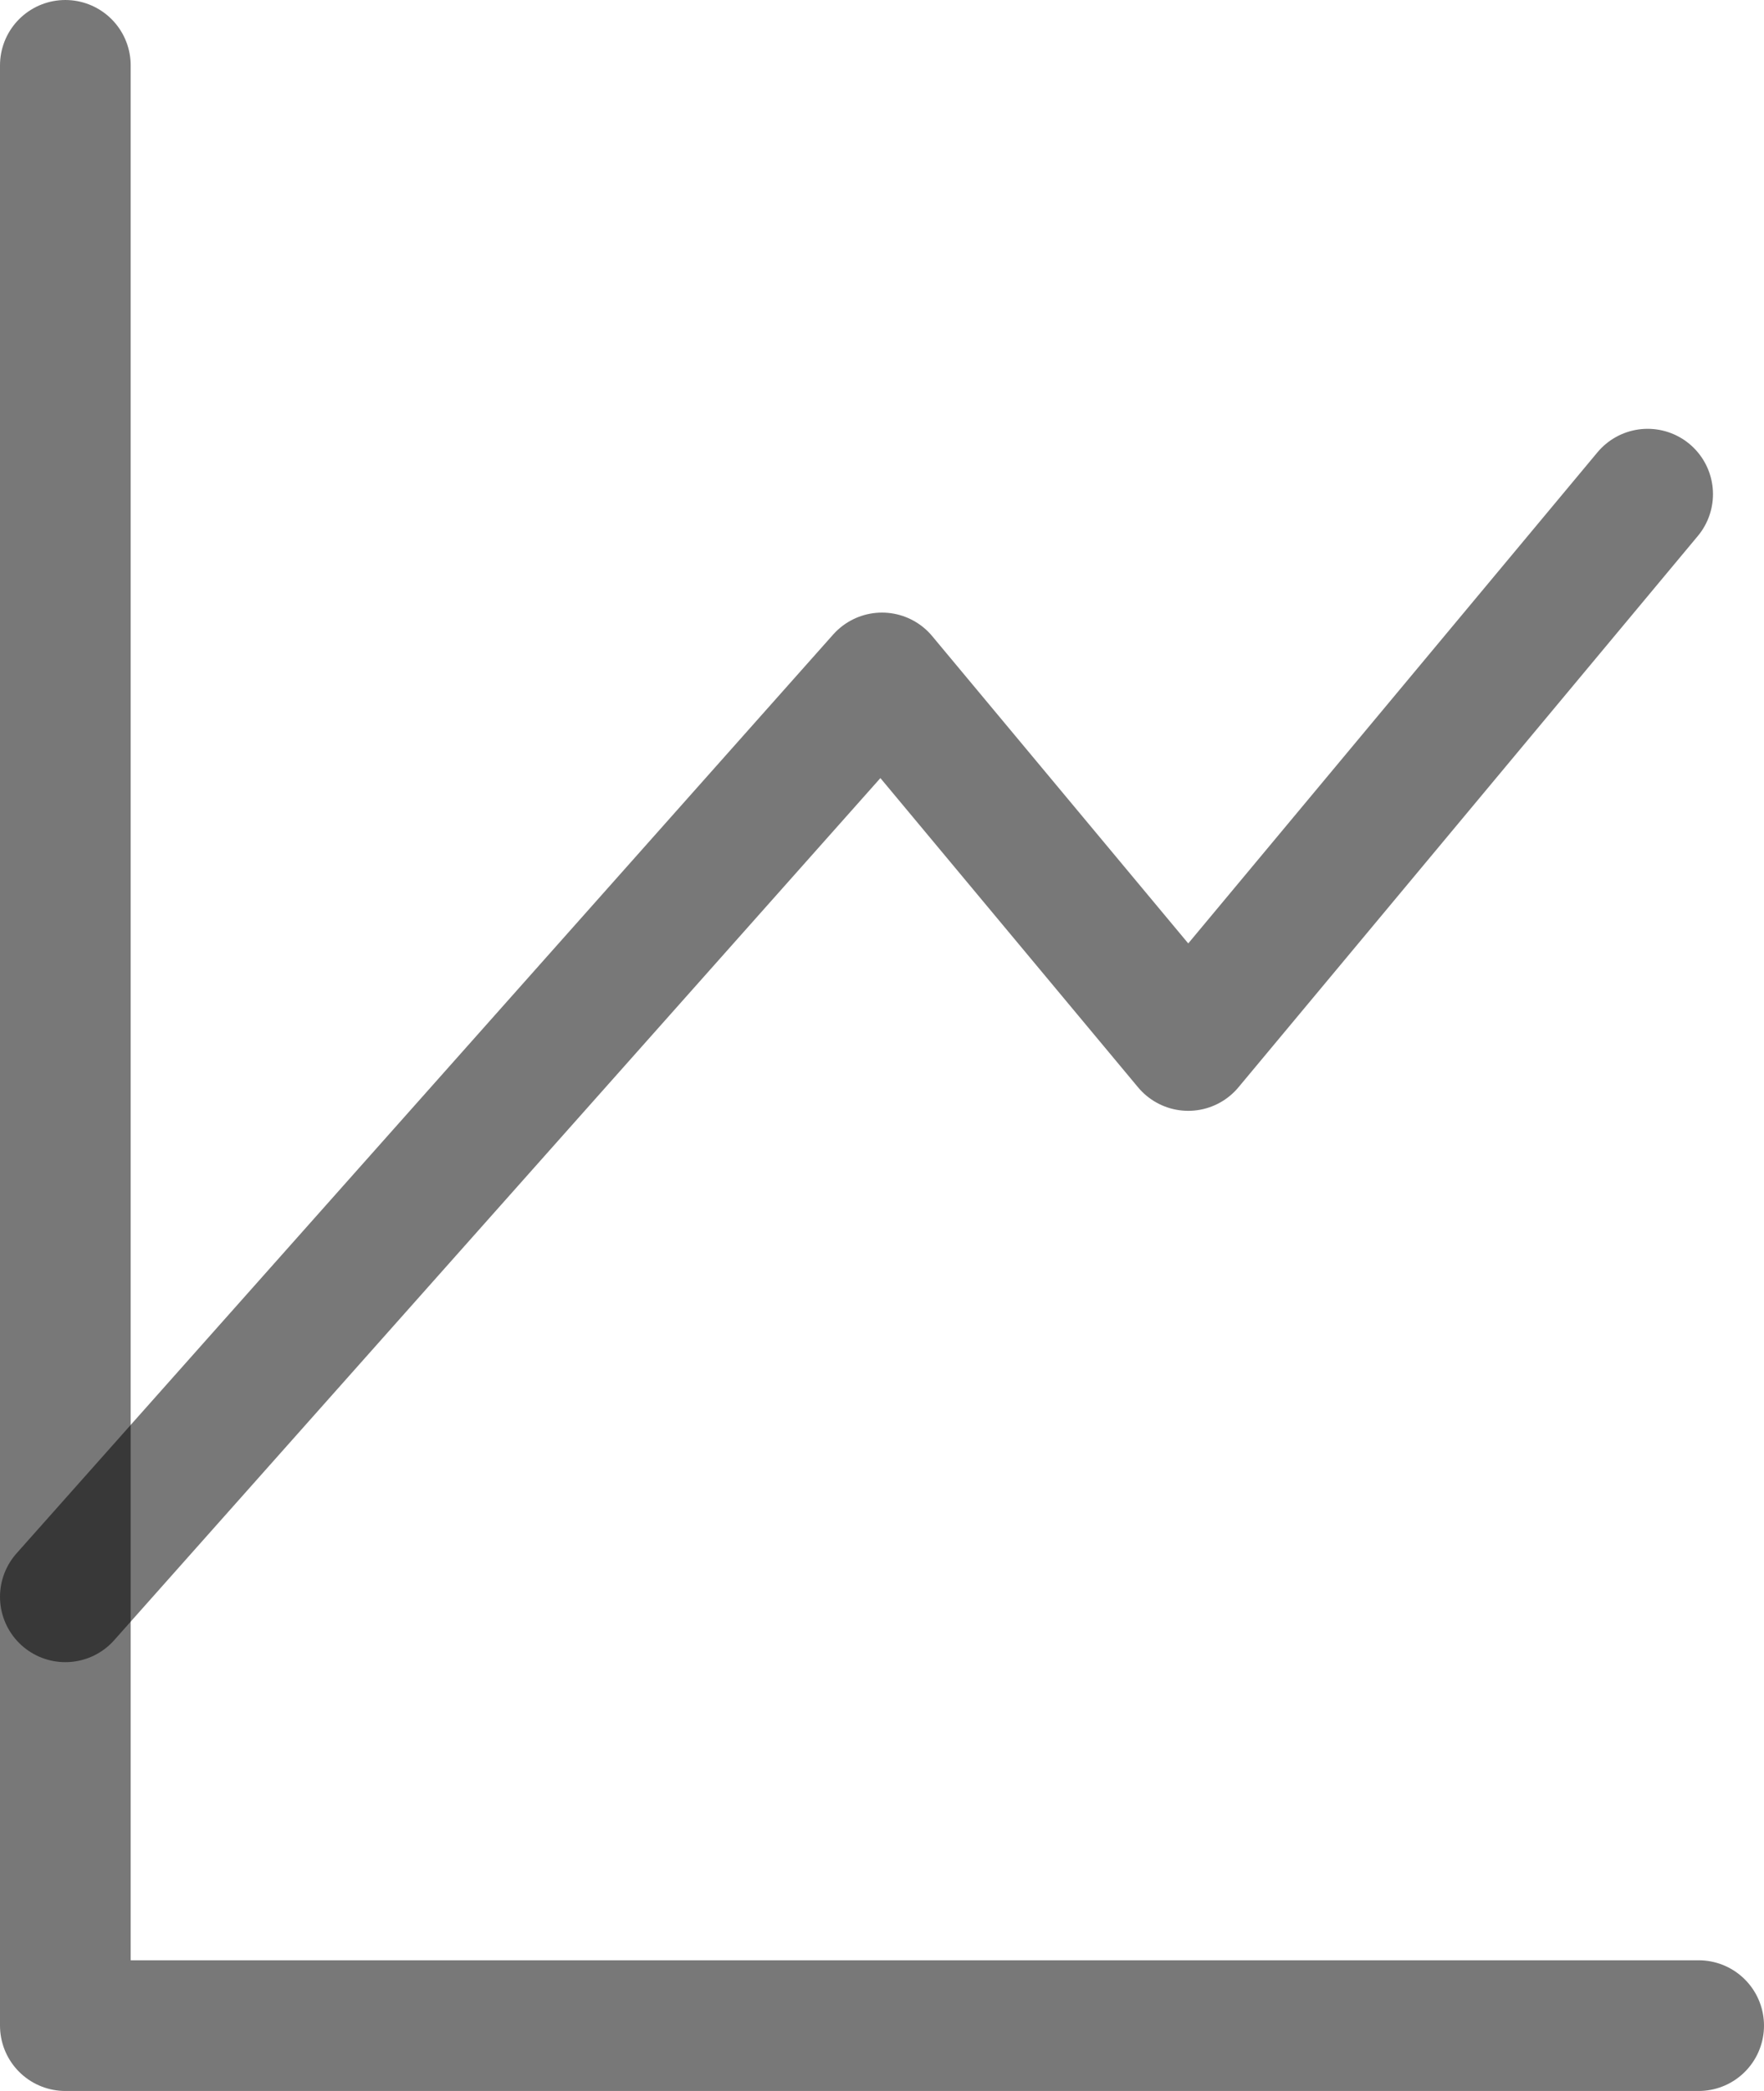 <svg width="54" height="64" viewBox="0 0 54 64" fill="none" xmlns="http://www.w3.org/2000/svg">
<path d="M52 62H2V2" stroke="black" stroke-opacity="0.53" stroke-width="4" stroke-linecap="round" stroke-linejoin="round"/>
<path d="M2 48.875L27 20.75L36.375 32L50.438 15.125" stroke="black" stroke-opacity="0.53" stroke-width="4" stroke-linecap="round" stroke-linejoin="round"/>
</svg>

